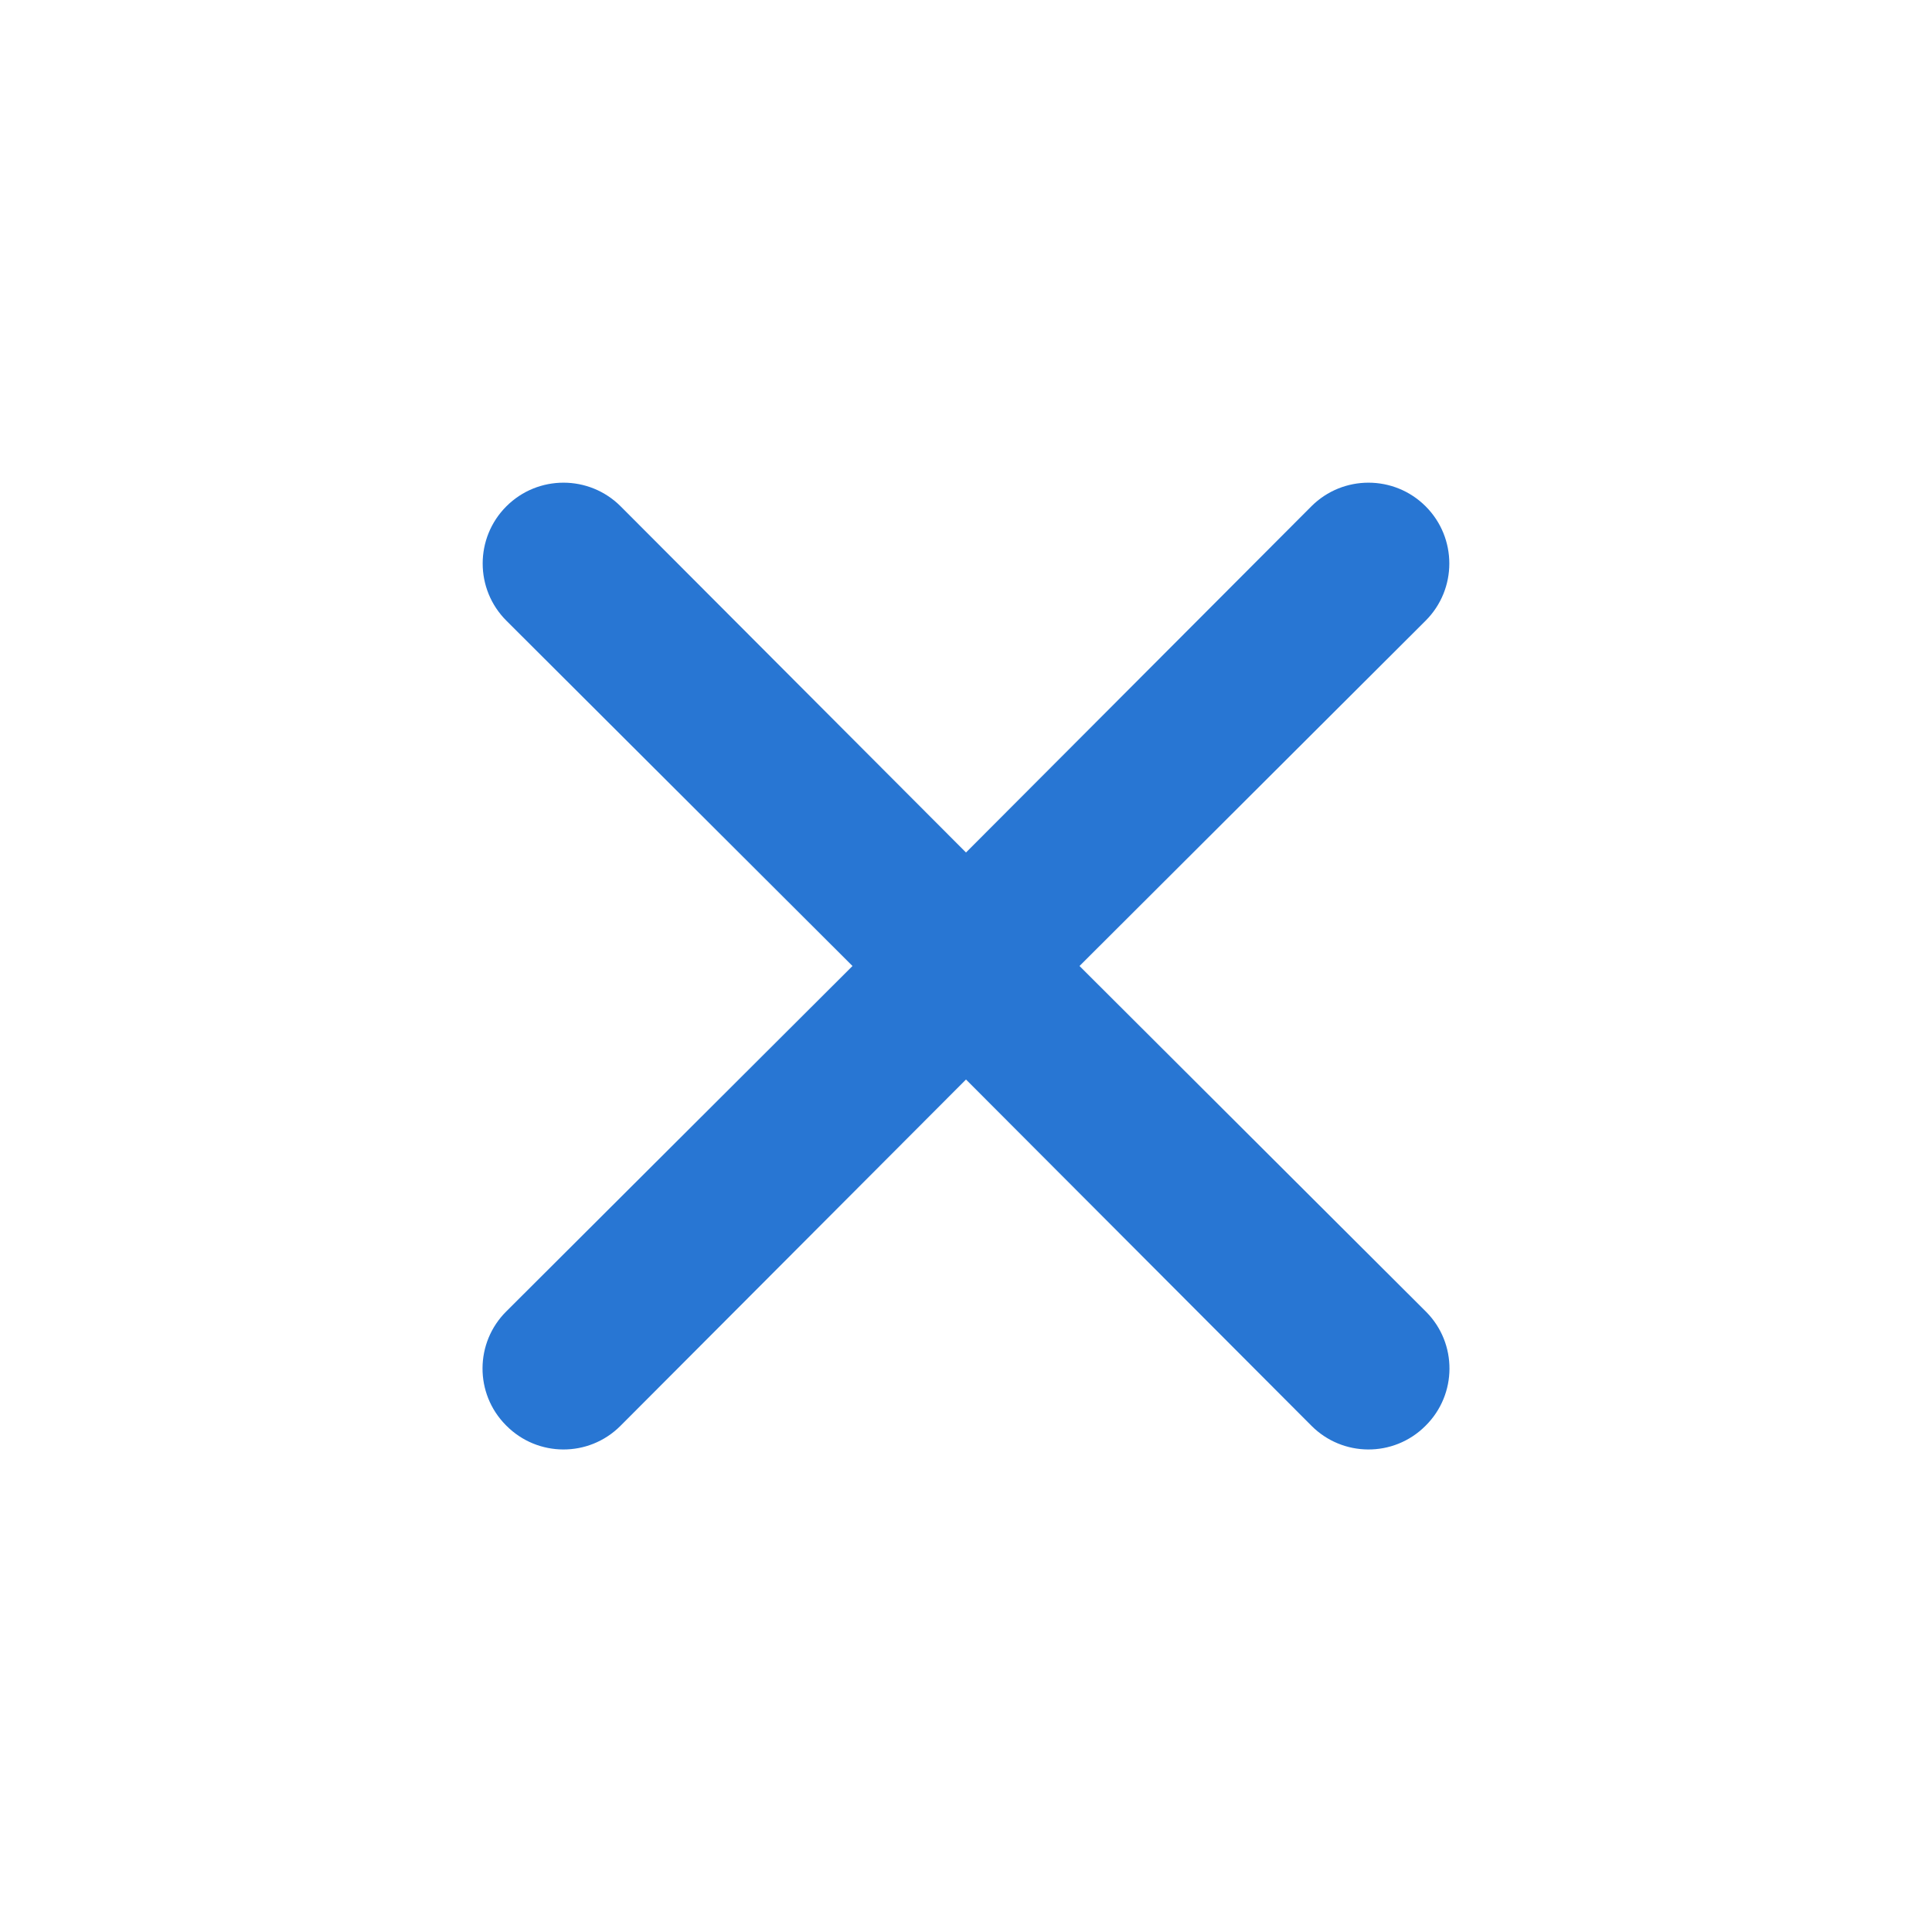 <?xml version="1.0" encoding="UTF-8"?>
<svg width="24px" height="24px" viewBox="0 0 24 24" version="1.1" xmlns="http://www.w3.org/2000/svg" xmlns:xlink="http://www.w3.org/1999/xlink">
    <g id="Icon/Close" stroke="none" stroke-width="1" fill="none" fill-rule="evenodd">
        <polygon id="24pt-Bounding-Box" opacity="0" fill-rule="nonzero" points="0 0 24 0 24 24 0 24"></polygon>
        <path d="M13.41,12 L17.71,7.71 L17.71,7.71 C18.102,7.318 18.102,6.682 17.71,6.29 C17.318,5.898 16.682,5.898 16.29,6.29 L12,10.59 L7.71,6.29 L7.71,6.29 C7.318,5.898 6.682,5.898 6.29,6.29 C5.898,6.682 5.898,7.318 6.29,7.71 C6.29,7.71 6.29,7.71 6.29,7.71 L10.59,12 L6.29,16.29 L6.29,16.29 C5.898,16.679 5.895,17.312 6.284,17.704 C6.286,17.706 6.288,17.708 6.29,17.71 L6.29,17.71 C6.679,18.102 7.312,18.105 7.704,17.716 C7.706,17.714 7.708,17.712 7.71,17.71 L12,13.41 L16.29,17.71 L16.29,17.71 C16.679,18.102 17.312,18.105 17.704,17.716 C17.706,17.714 17.708,17.712 17.71,17.71 L17.71,17.71 C18.102,17.321 18.105,16.688 17.716,16.296 C17.714,16.294 17.712,16.292 17.71,16.29 L13.41,12 Z" id="Fill" fill="#2876D3"></path>
    </g>
</svg>
